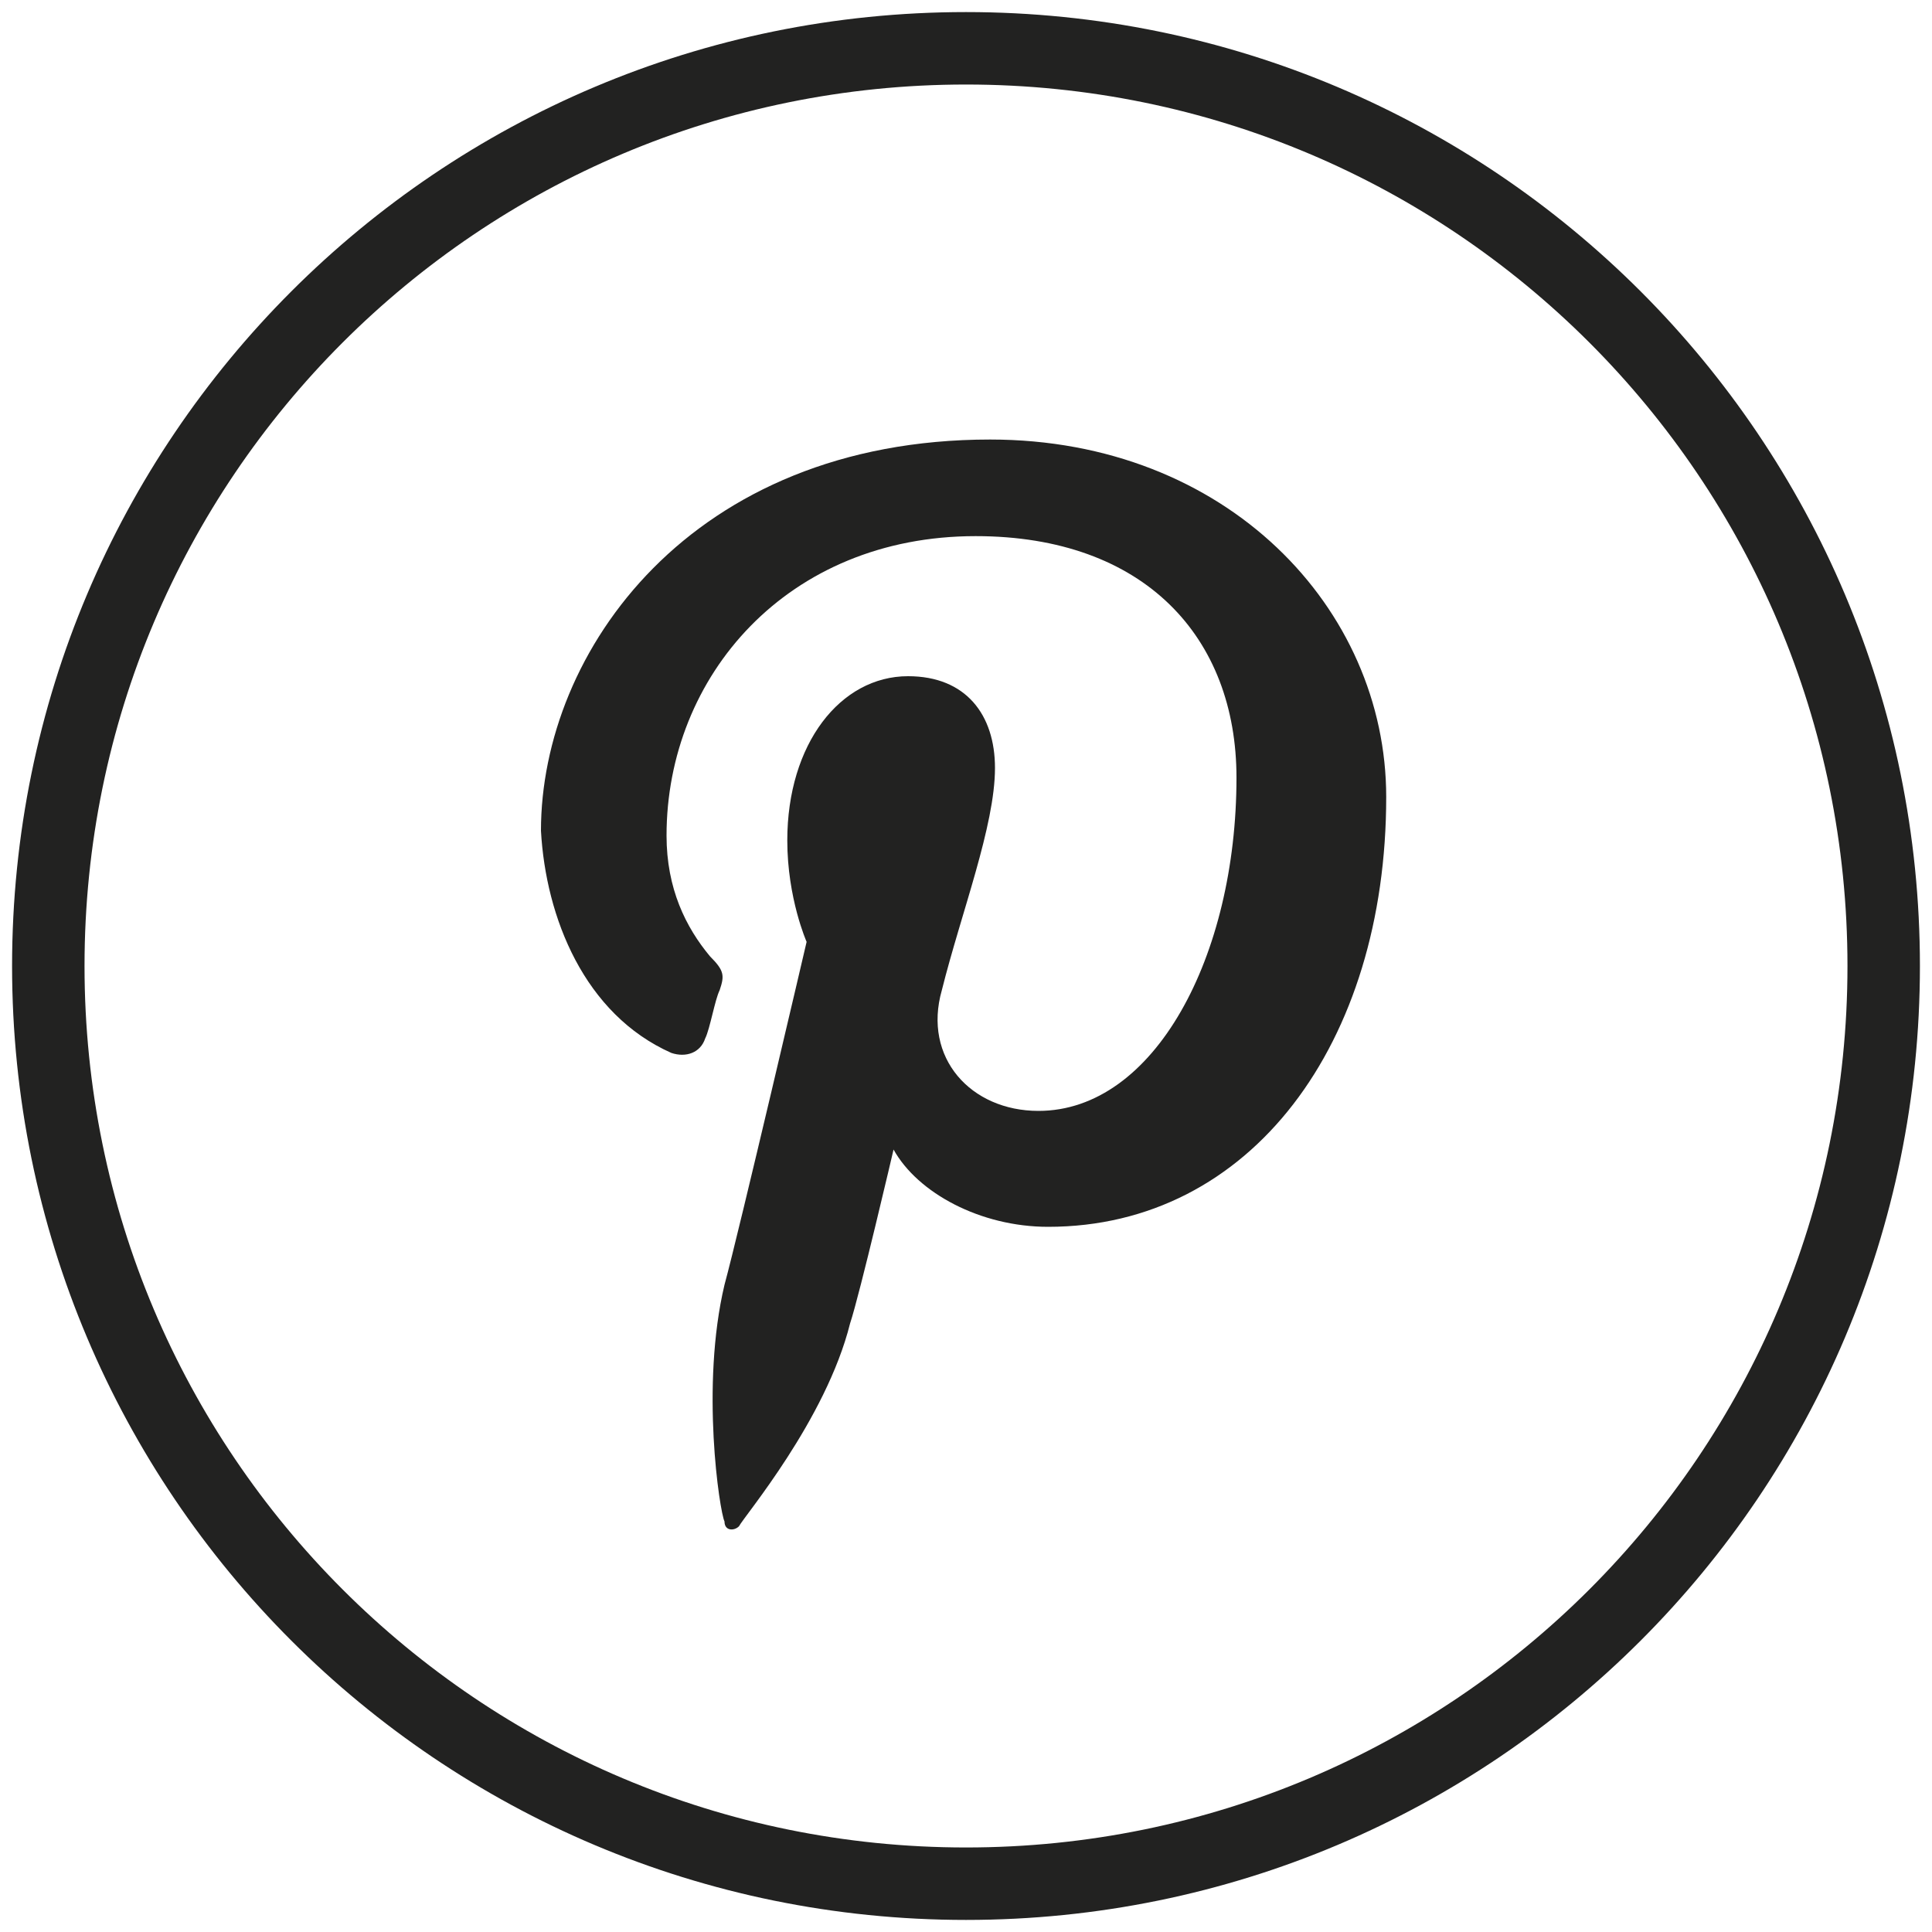 <?xml version="1.0" encoding="utf-8"?>
<!-- Generator: Adobe Illustrator 23.0.4, SVG Export Plug-In . SVG Version: 6.00 Build 0)  -->
<svg version="1.1" id="Layer_1" xmlns="http://www.w3.org/2000/svg" xmlns:xlink="http://www.w3.org/1999/xlink" x="0px" y="0px"
	 viewBox="0 0 40 40" style="enable-background:new 0 0 40 40;" xml:space="preserve">
<g id="XMLID_2010_">
	<path id="XMLID_2012_" style="fill:none;stroke:#222221;stroke-width:1.5;stroke-miterlimit:10;" d="M20,39L20,39
		C9.5,39,1,30.5,1,20v0C1,9.5,9.5,1,20,1l0,0c10.5,0,19,8.5,19,19v0C39,30.5,30.5,39,20,39z"/>
	<path id="XMLID_2011_" style="fill:#222221;" d="M13.9,21.8c0.3,0.1,0.6,0,0.7-0.3c0.1-0.2,0.2-0.8,0.3-1c0.1-0.3,0.1-0.4-0.2-0.7
		c-0.5-0.6-0.9-1.4-0.9-2.5c0-3.3,2.5-6.2,6.4-6.2c3.5,0,5.4,2.1,5.4,5c0,3.7-1.7,6.9-4.1,6.9c-1.4,0-2.4-1.1-2-2.5
		c0.4-1.6,1.1-3.4,1.1-4.6c0-1.1-0.6-1.9-1.8-1.9c-1.4,0-2.5,1.4-2.5,3.4c0,1.2,0.4,2.1,0.4,2.1s-1.4,6-1.7,7.1
		c-0.5,2.1-0.1,4.7,0,4.9c0,0.2,0.2,0.2,0.3,0.1c0.1-0.2,1.8-2.2,2.3-4.2c0.2-0.6,0.9-3.6,0.9-3.6c0.5,0.9,1.8,1.6,3.2,1.6
		c4.2,0,7-3.8,7-8.9c0-3.9-3.3-7.4-8.2-7.4c-6.2,0-9.3,4.4-9.3,8.1C11.3,19,12.1,21,13.9,21.8z"/>
</g>
</svg>
